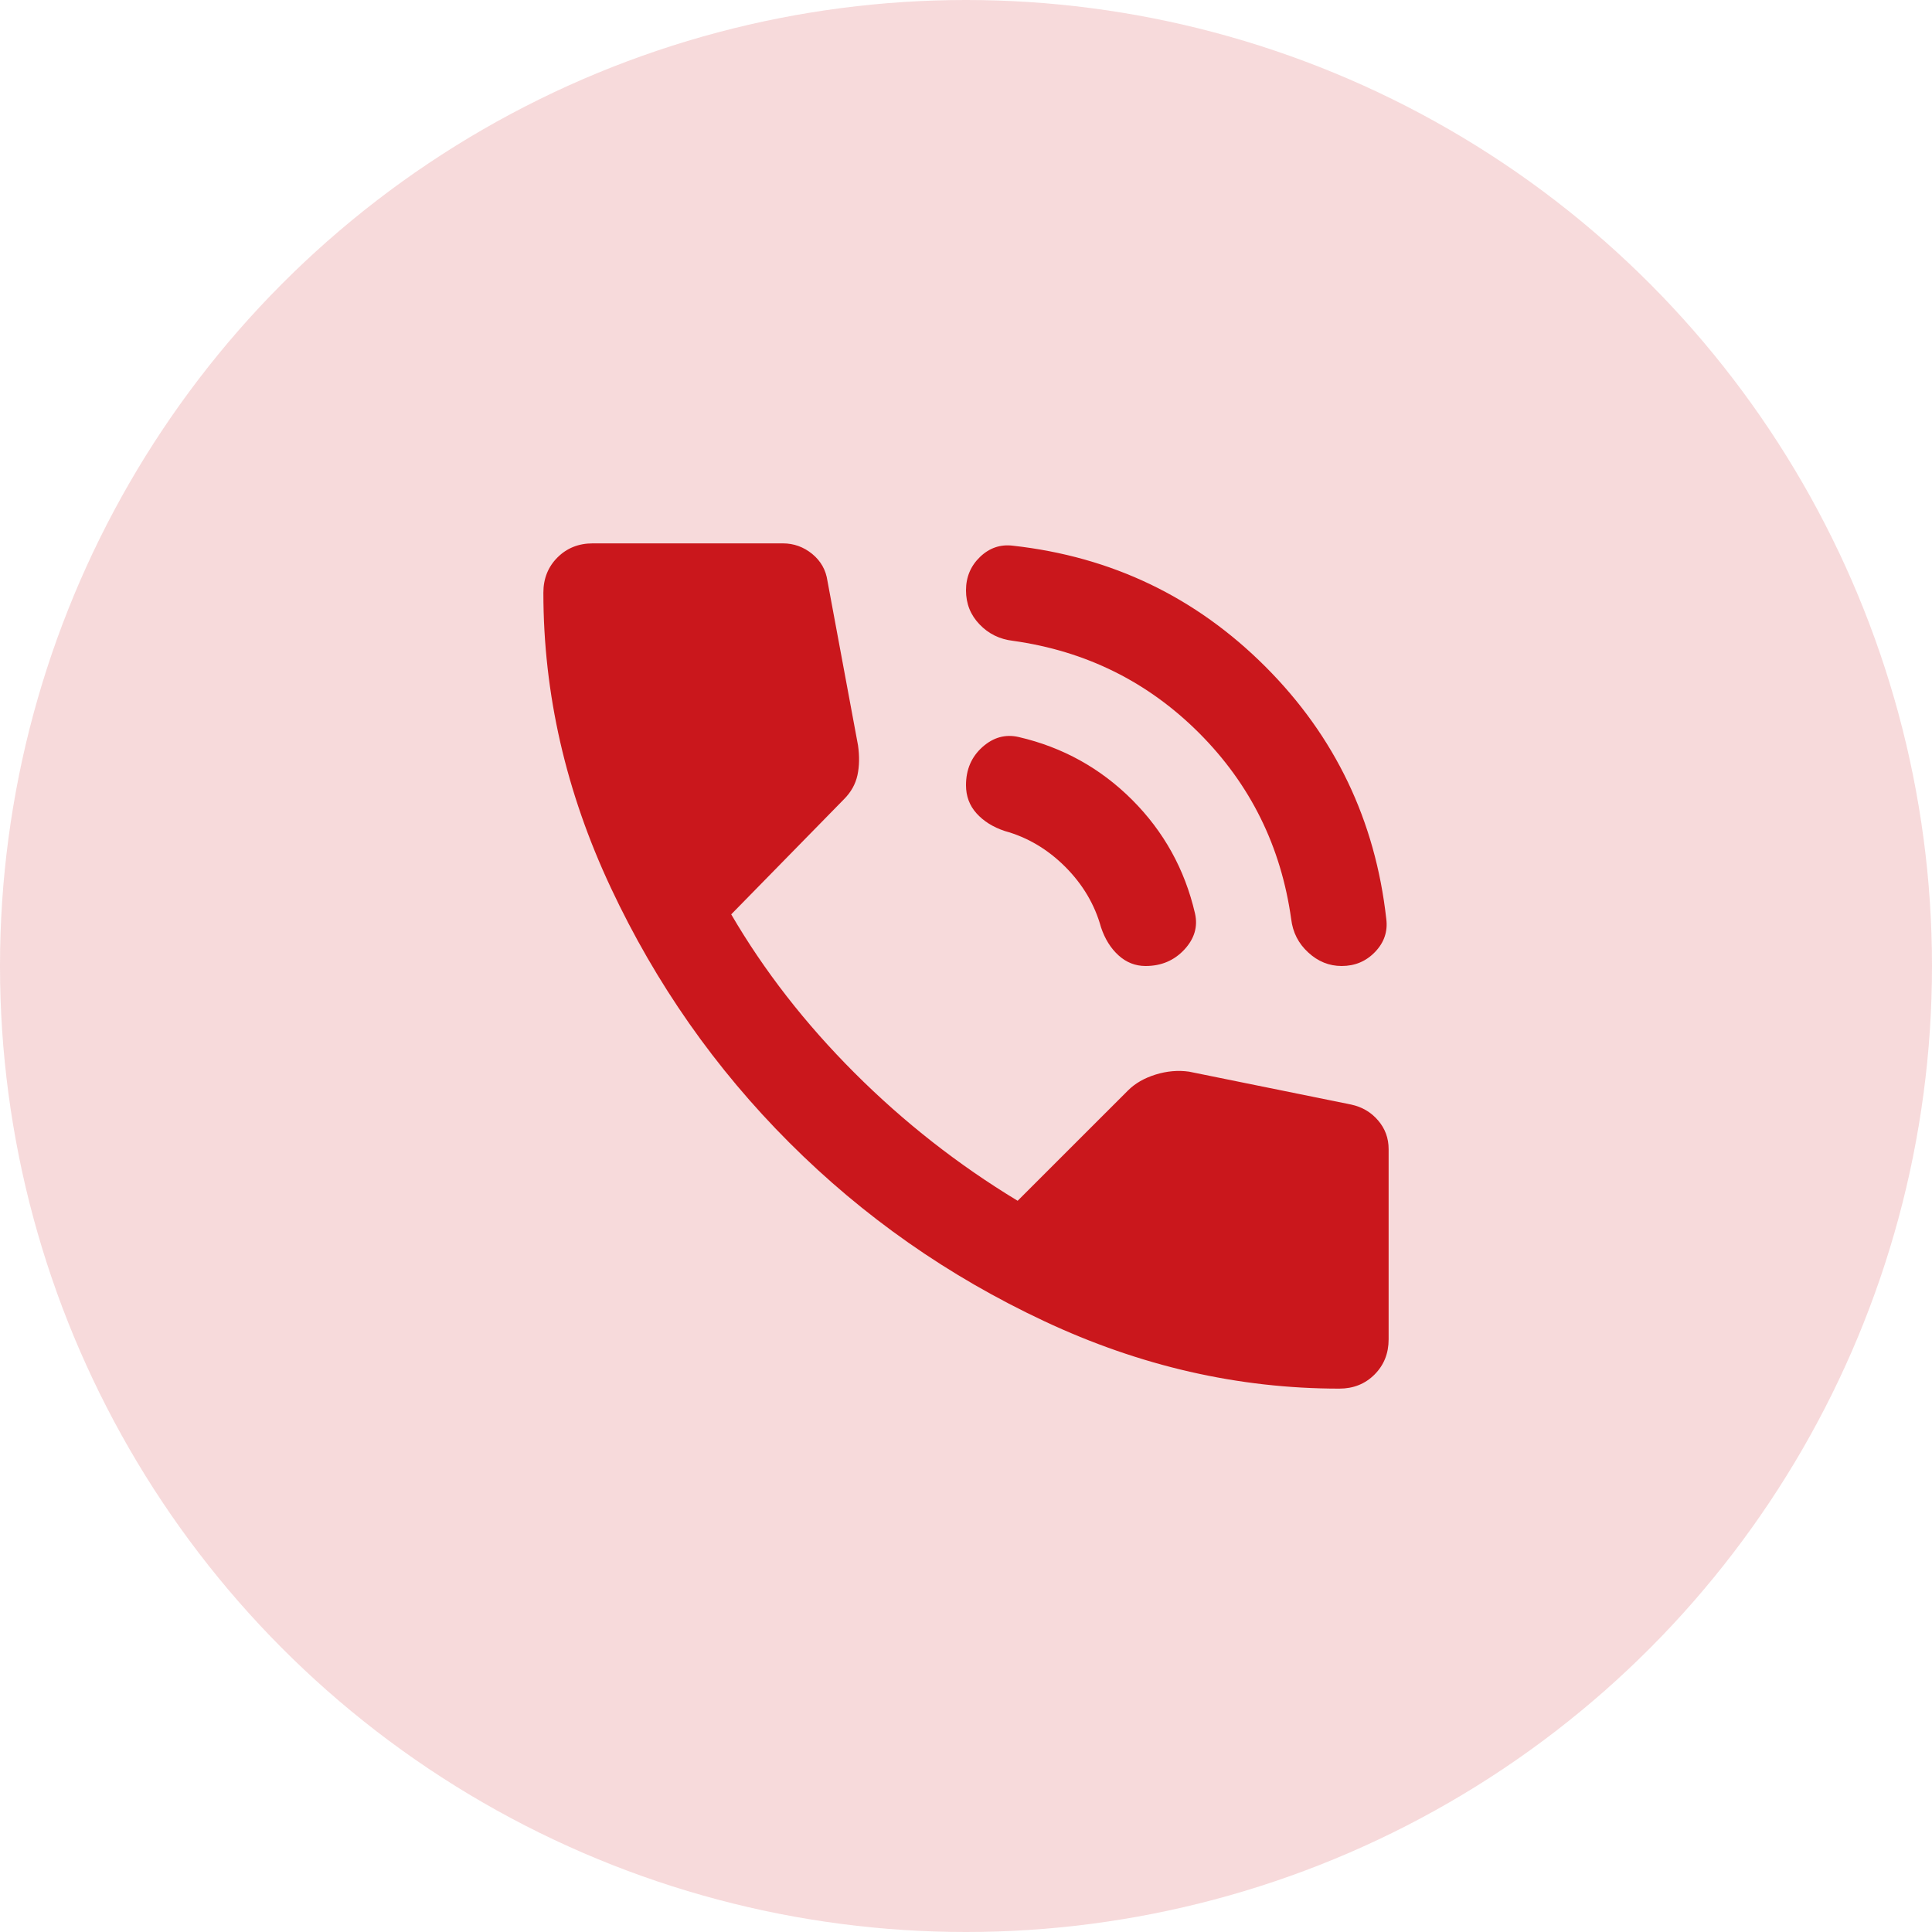 <svg width="48" height="48" viewBox="0 0 48 48" fill="none" xmlns="http://www.w3.org/2000/svg">
<path d="M33.333 24C33.022 24 32.745 23.888 32.503 23.664C32.259 23.441 32.118 23.164 32.079 22.833C31.826 21.025 31.063 19.484 29.79 18.21C28.516 16.937 26.975 16.174 25.167 15.921C24.836 15.882 24.559 15.746 24.336 15.512C24.112 15.279 24 14.997 24 14.667C24 14.336 24.117 14.059 24.35 13.835C24.583 13.612 24.856 13.519 25.167 13.558C27.617 13.831 29.707 14.832 31.438 16.562C33.168 18.293 34.169 20.383 34.442 22.833C34.481 23.144 34.388 23.417 34.164 23.65C33.941 23.883 33.664 24 33.333 24ZM28.462 24C28.21 24 27.986 23.913 27.792 23.738C27.597 23.562 27.451 23.329 27.354 23.038C27.199 22.474 26.902 21.973 26.465 21.535C26.027 21.098 25.526 20.801 24.962 20.646C24.671 20.549 24.438 20.403 24.262 20.208C24.087 20.014 24 19.781 24 19.508C24 19.119 24.136 18.803 24.408 18.56C24.681 18.317 24.982 18.235 25.312 18.312C26.401 18.565 27.34 19.085 28.128 19.872C28.915 20.66 29.435 21.599 29.688 22.688C29.765 23.018 29.678 23.319 29.425 23.592C29.172 23.864 28.851 24 28.462 24ZM33.275 34.5C30.767 34.5 28.322 33.941 25.94 32.822C23.558 31.705 21.448 30.227 19.611 28.389C17.773 26.552 16.295 24.442 15.178 22.06C14.059 19.678 13.5 17.233 13.5 14.725C13.5 14.375 13.617 14.083 13.85 13.85C14.083 13.617 14.375 13.5 14.725 13.5H19.45C19.722 13.5 19.965 13.588 20.179 13.762C20.393 13.938 20.519 14.161 20.558 14.433L21.317 18.517C21.356 18.789 21.351 19.037 21.303 19.26C21.254 19.484 21.142 19.683 20.967 19.858L18.167 22.717C18.983 24.117 20.004 25.429 21.229 26.654C22.454 27.879 23.806 28.939 25.283 29.833L28.025 27.092C28.2 26.917 28.429 26.785 28.711 26.697C28.993 26.61 29.269 26.586 29.542 26.625L33.567 27.442C33.839 27.5 34.062 27.631 34.237 27.835C34.413 28.039 34.5 28.278 34.5 28.55V33.275C34.5 33.625 34.383 33.917 34.15 34.15C33.917 34.383 33.625 34.5 33.275 34.5Z" fill="#CA181C"/>
<circle cx="24" cy="24" r="24" fill="#CA181C" fill-opacity="0.16"/>
</svg>
